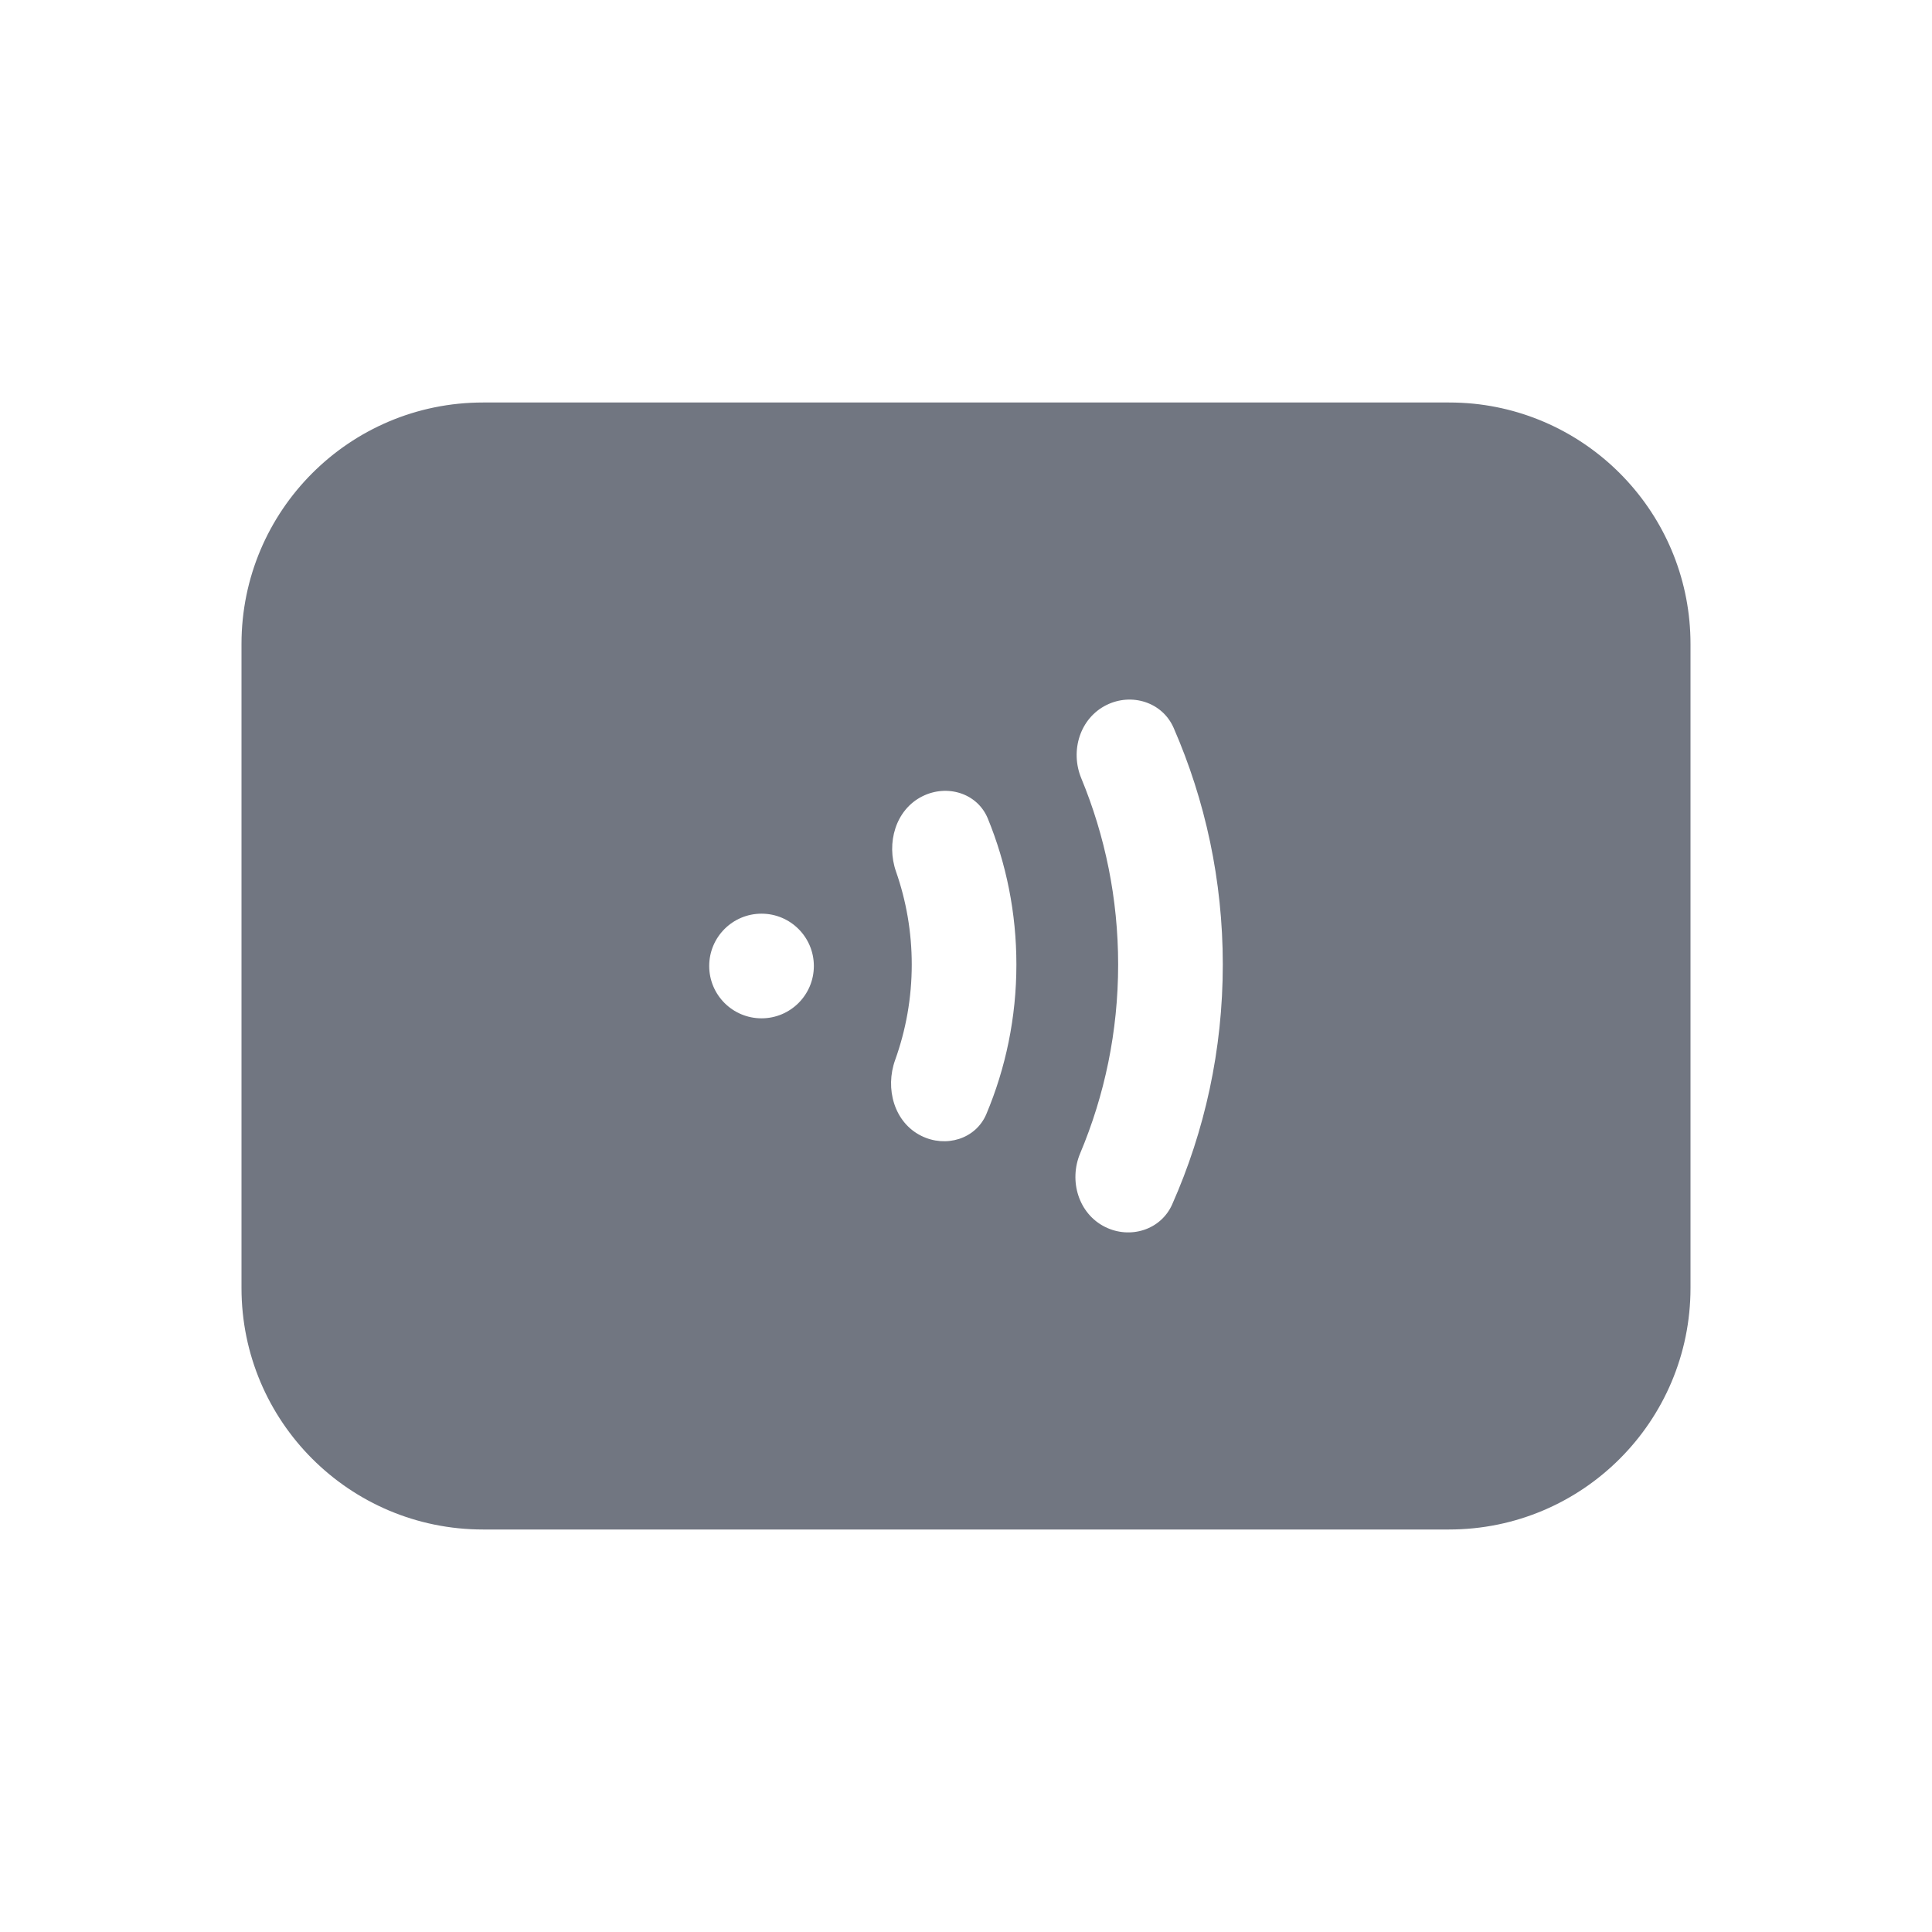 <svg width="24" height="24" viewBox="0 0 24 24" fill="none" xmlns="http://www.w3.org/2000/svg">
<path fill-rule="evenodd" clip-rule="evenodd" d="M3 16C3 17.657 4.343 19 6 19H18C19.657 19 21 17.657 21 16V8C21 6.447 19.82 5.169 18.307 5.015C18.206 5.005 18.104 5 18 5H6C4.343 5 3 6.343 3 8V16ZM14.561 14.962C14.42 15.279 14.04 15.396 13.729 15.242C13.398 15.078 13.275 14.669 13.418 14.328C13.722 13.606 13.89 12.814 13.89 11.982C13.89 11.162 13.727 10.381 13.432 9.668C13.291 9.327 13.415 8.922 13.745 8.758C14.058 8.603 14.439 8.722 14.579 9.041C14.972 9.942 15.19 10.936 15.19 11.982C15.19 13.043 14.965 14.051 14.561 14.962ZM12.253 13.839C12.121 14.151 11.749 14.261 11.445 14.11C11.107 13.943 10.992 13.522 11.12 13.167C11.253 12.797 11.326 12.398 11.326 11.982C11.326 11.577 11.257 11.189 11.131 10.828C11.007 10.474 11.124 10.057 11.46 9.891C11.766 9.739 12.141 9.852 12.271 10.168C12.5 10.727 12.626 11.34 12.626 11.982C12.626 12.64 12.493 13.268 12.253 13.839ZM10.11 12C10.11 12.359 9.819 12.65 9.46 12.65C9.101 12.65 8.81 12.359 8.81 12C8.81 11.641 9.101 11.35 9.46 11.35C9.819 11.35 10.11 11.641 10.11 12Z" fill="#717681"/>
</svg>
